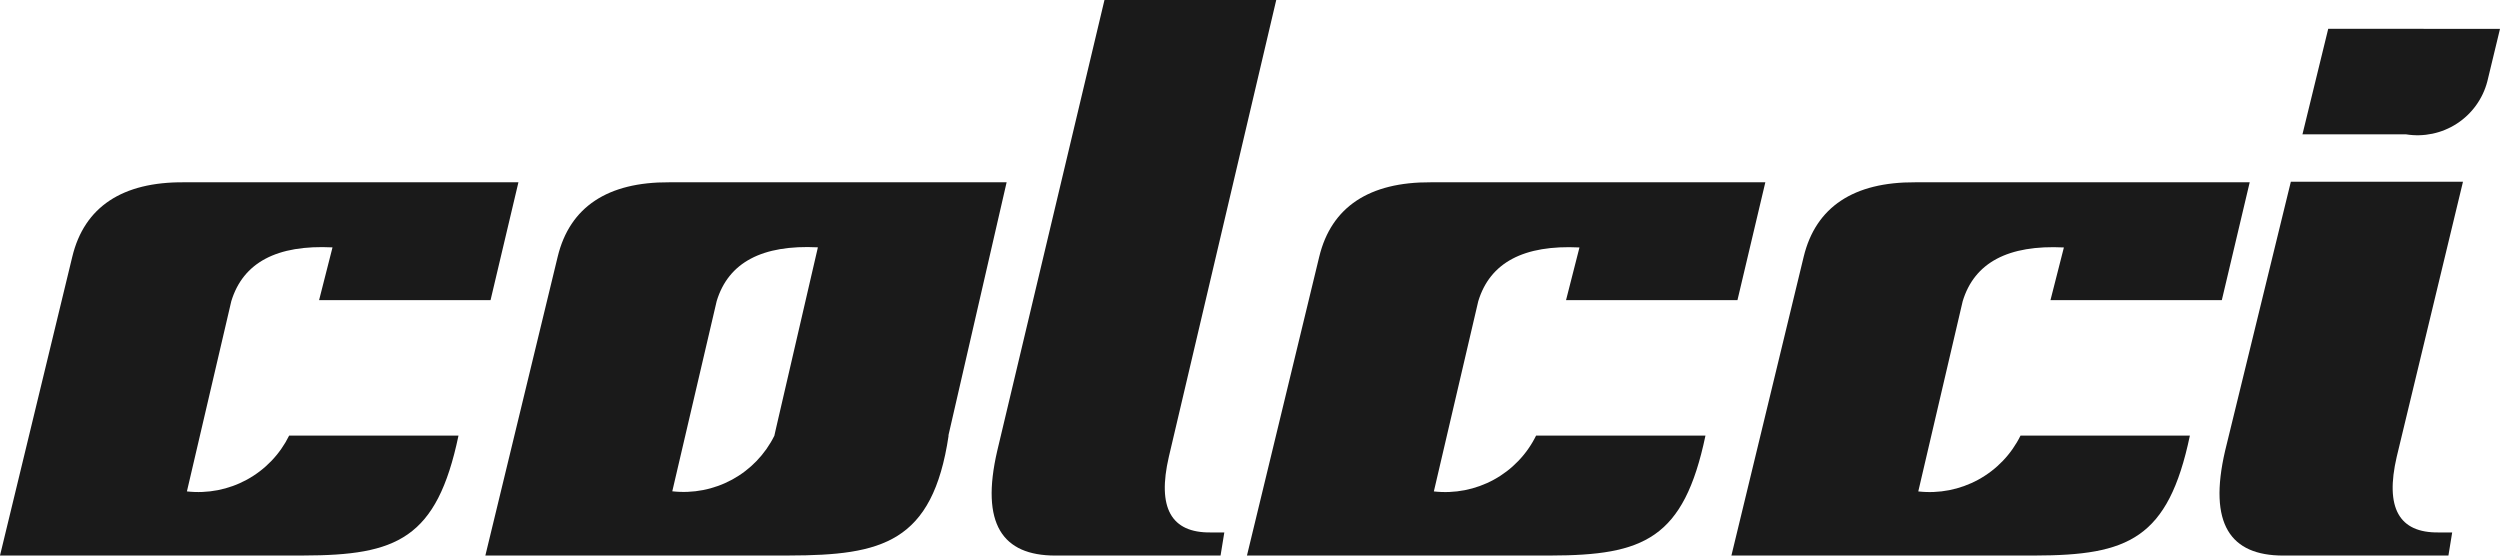 <svg width="216" height="48" viewBox="0 0 216 48" fill="none" xmlns="http://www.w3.org/2000/svg">
<g clip-path="url(#clip0_661_670)">
<path fill-rule="evenodd" clip-rule="evenodd" d="M42.383 25.933L44.792 15.75H15.88C10.586 15.712 7.285 17.863 6.245 22.186L0 47.996H26.231C34.261 47.981 37.742 46.582 39.614 37.635H24.983C24.189 39.249 22.914 40.579 21.332 41.443C19.751 42.306 17.941 42.66 16.149 42.458L19.985 26.02C21.003 22.684 23.918 21.136 28.729 21.374C28.347 22.898 27.96 24.416 27.57 25.929L42.383 25.933Z" fill="#1A1A1A"/>
<path fill-rule="evenodd" clip-rule="evenodd" d="M86.972 15.75H57.818C52.523 15.719 49.227 17.865 48.184 22.182L41.935 47.996H68.169C76.199 47.981 80.578 46.907 81.96 37.635H81.941L86.972 15.75ZM66.905 37.646C66.109 39.254 64.835 40.579 63.257 41.438C61.678 42.298 59.872 42.65 58.085 42.448L61.922 26.012C62.934 22.678 65.849 21.13 70.666 21.369L67.029 37.092L66.901 37.663L66.905 37.646Z" fill="#1A1A1A"/>
<path fill-rule="evenodd" clip-rule="evenodd" d="M95.426 0L86.163 38.944C84.693 45.285 86.623 47.998 91.172 48H105.456L105.781 46.003H104.614C101.178 46.05 99.969 43.872 100.987 39.47L110.267 0H95.426Z" fill="#1A1A1A"/>
<path fill-rule="evenodd" clip-rule="evenodd" d="M150.116 25.933L152.525 15.75H123.617C118.323 15.719 115.026 17.865 113.982 22.182L107.737 47.998H133.969C141.998 47.983 145.479 46.583 147.352 37.636H132.718C131.924 39.251 130.649 40.581 129.068 41.444C127.486 42.308 125.676 42.662 123.885 42.459L127.722 26.024C128.734 22.689 131.648 21.141 136.466 21.38L135.305 25.934L150.116 25.933Z" fill="#1A1A1A"/>
<path fill-rule="evenodd" clip-rule="evenodd" d="M191.965 25.933L194.374 15.75H165.474C160.18 15.719 156.883 17.865 155.839 22.182L149.594 47.998H175.823C183.853 47.983 187.333 46.583 189.206 37.636H174.573C173.779 39.251 172.504 40.581 170.922 41.444C169.341 42.308 167.531 42.662 165.739 42.459L169.577 26.024C170.588 22.689 173.503 21.141 178.32 21.38L177.16 25.934L191.965 25.933Z" fill="#1A1A1A"/>
<path fill-rule="evenodd" clip-rule="evenodd" d="M201.158 2.49L198.932 11.607H207.879C209.41 11.854 210.979 11.523 212.278 10.678C213.577 9.833 214.514 8.535 214.904 7.037L216 2.492L201.158 2.49ZM197.93 15.699L192.25 38.945C190.78 45.285 192.711 47.998 197.26 48H211.544L211.869 46.003H210.702C207.266 46.05 206.057 43.873 207.075 39.472L212.802 15.7L197.93 15.699Z" fill="#1A1A1A"/>
</g>
<defs>
<clipPath id="clip0_661_670">
<rect width="216" height="48" fill="white"/>
</clipPath>
</defs>
</svg>
